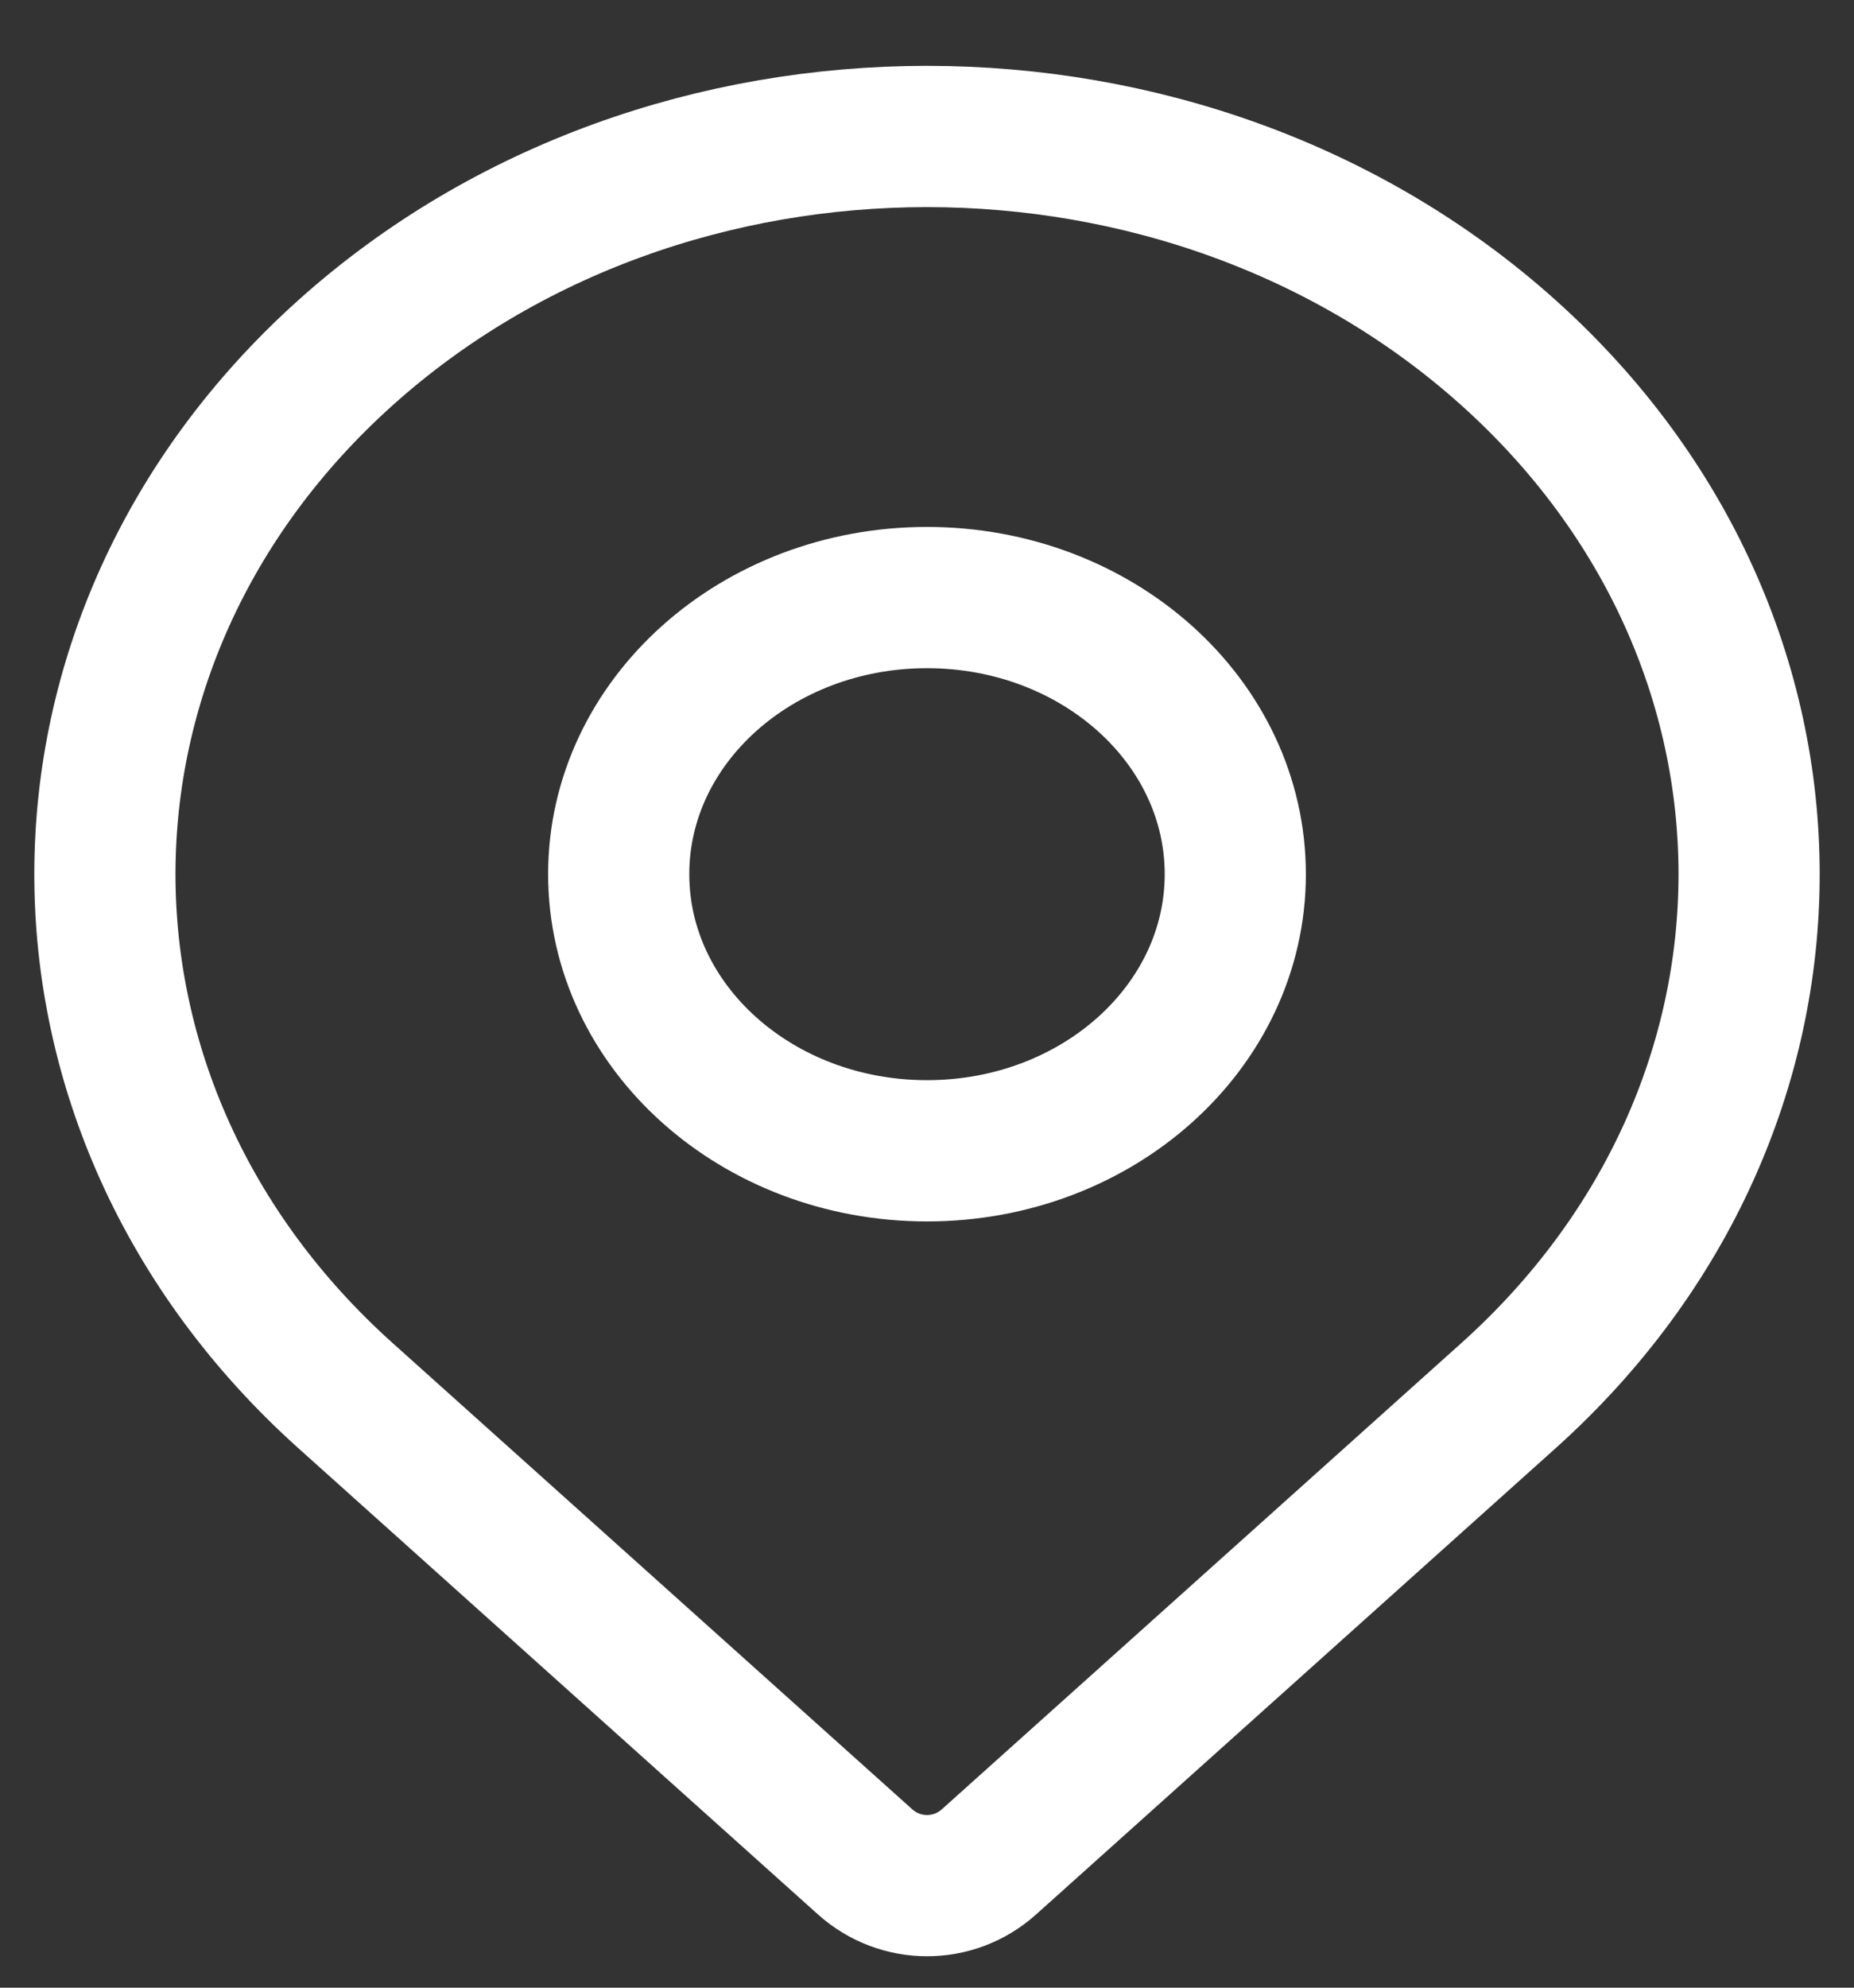 <svg viewBox="0 0 28 30" fill="none" xmlns="http://www.w3.org/2000/svg">
<rect x="0" y="0" width="28" height="30" fill="#333333" stroke="none"/>
<path d="M22.779 21.067C20.993 22.669 16.81 26.421 14.936 28.101C14.402 28.58 13.598 28.579 13.064 28.1C11.22 26.447 7.132 22.781 5.221 21.067C0.372 16.719 0.372 9.669 5.221 5.321C10.069 0.973 17.931 0.973 22.779 5.321C27.628 9.669 27.628 16.719 22.779 21.067Z" stroke="white" stroke-width="2.132" stroke-linecap="round" stroke-linejoin="round"/>
<path d="M18.656 13.194C18.656 15.5 16.572 17.369 14 17.369C11.429 17.369 9.344 15.5 9.344 13.194C9.344 10.888 11.429 9.019 14 9.019C16.572 9.019 18.656 10.888 18.656 13.194Z" stroke="white" stroke-width="2.132" stroke-linecap="round" stroke-linejoin="round"/>
</svg>
